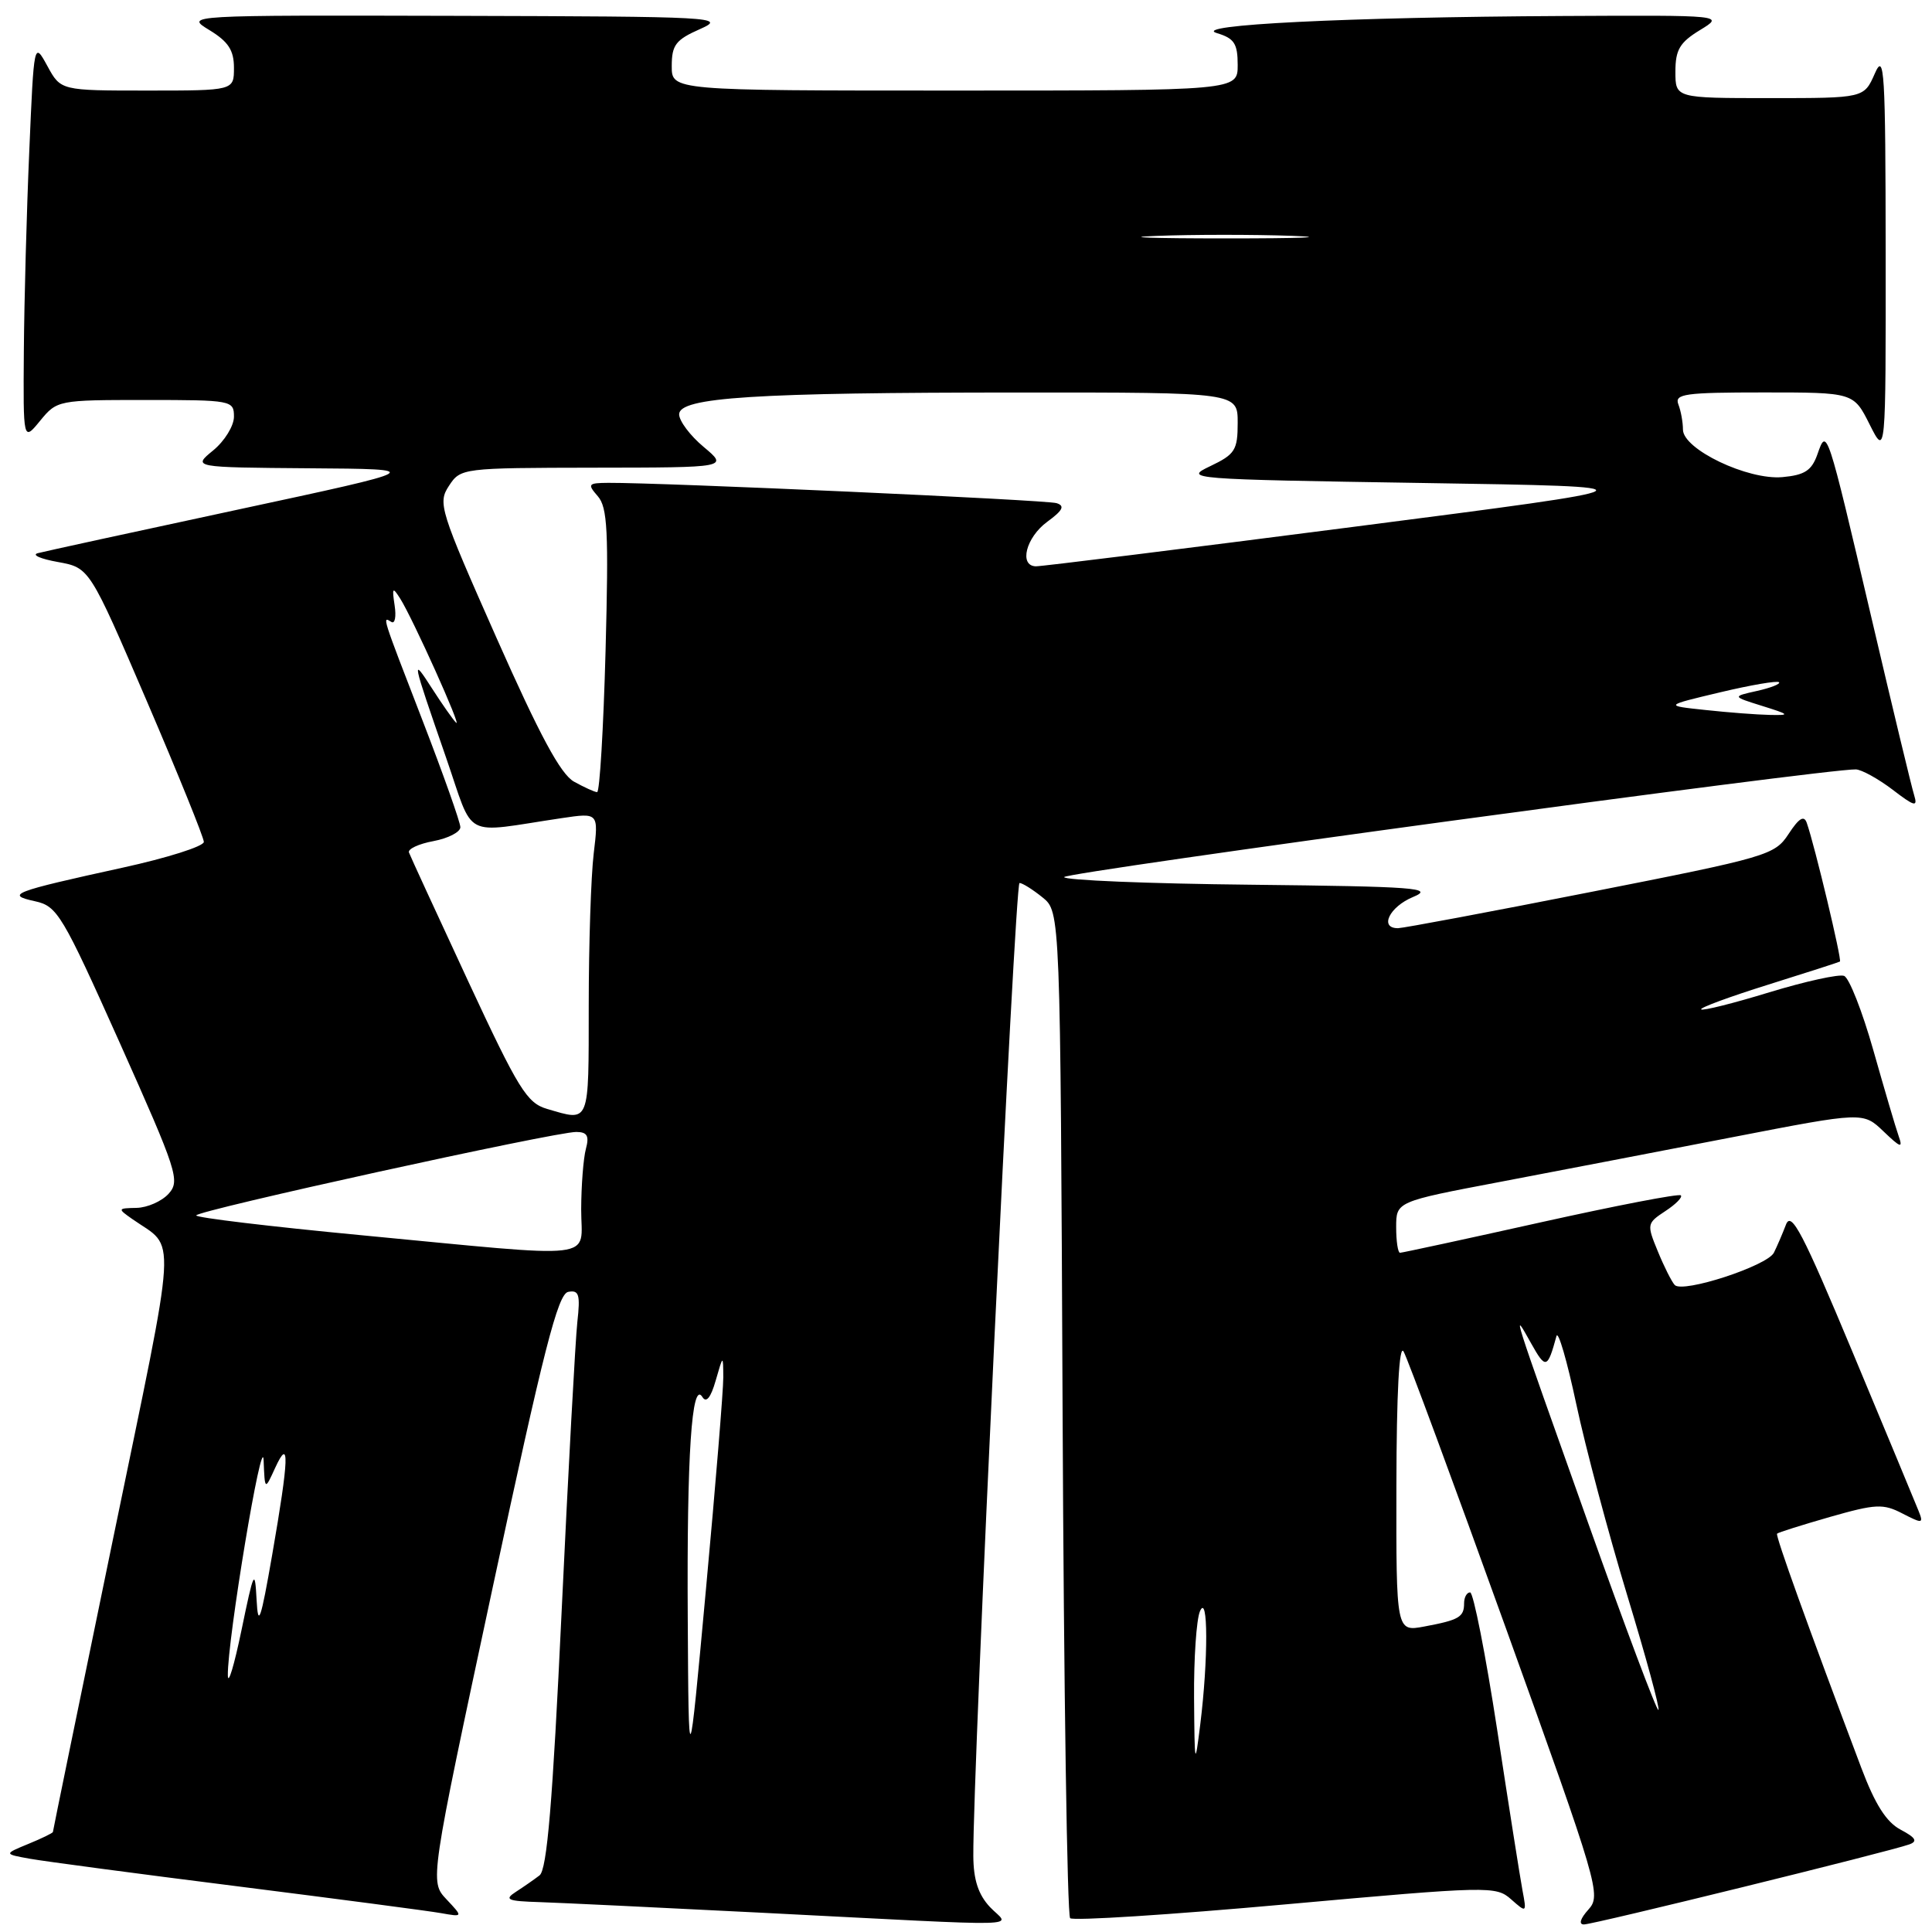 <?xml version="1.0" encoding="UTF-8" standalone="no"?>
<!DOCTYPE svg PUBLIC "-//W3C//DTD SVG 1.1//EN" "http://www.w3.org/Graphics/SVG/1.1/DTD/svg11.dtd" >
<svg xmlns="http://www.w3.org/2000/svg" xmlns:xlink="http://www.w3.org/1999/xlink" version="1.1" viewBox="0 0 256 256">
 <g >
 <path fill="currentColor"
d=" M 131.17 252.69 C 129.63 251.04 128.99 249.08 128.97 245.94 C 128.88 234.83 134.48 117.00 135.09 117.00 C 135.47 117.00 136.84 117.86 138.14 118.91 C 140.50 120.82 140.50 120.82 140.80 187.16 C 140.96 223.64 141.41 253.80 141.80 254.17 C 142.18 254.54 155.02 253.72 170.33 252.34 C 197.34 249.91 198.22 249.89 200.23 251.67 C 202.28 253.48 202.30 253.47 201.74 250.50 C 201.43 248.85 199.92 239.29 198.39 229.25 C 196.85 219.21 195.23 211.00 194.80 211.00 C 194.36 211.00 194.00 211.65 194.00 212.44 C 194.00 214.27 193.34 214.66 188.74 215.52 C 185.00 216.22 185.00 216.22 185.03 196.86 C 185.05 184.56 185.40 178.07 185.98 179.08 C 186.49 179.94 192.61 196.50 199.58 215.86 C 211.84 249.92 212.19 251.13 210.47 253.03 C 209.39 254.23 209.16 255.00 209.88 255.00 C 211.13 255.00 250.39 245.34 253.00 244.39 C 254.13 243.98 253.84 243.50 251.84 242.44 C 249.95 241.44 248.46 239.09 246.64 234.27 C 239.58 215.55 235.23 203.47 235.47 203.22 C 235.61 203.06 238.77 202.07 242.49 201.00 C 248.56 199.27 249.53 199.22 252.09 200.55 C 254.75 201.92 254.90 201.90 254.22 200.20 C 253.82 199.20 249.90 189.76 245.50 179.22 C 238.86 163.31 237.35 160.43 236.65 162.27 C 236.18 163.50 235.46 165.17 235.05 165.99 C 234.16 167.74 222.97 171.39 221.91 170.27 C 221.51 169.84 220.50 167.84 219.67 165.81 C 218.19 162.22 218.22 162.09 220.66 160.48 C 222.04 159.58 222.97 158.64 222.72 158.39 C 222.47 158.14 214.11 159.75 204.14 161.97 C 194.17 164.19 185.78 166.00 185.51 166.00 C 185.23 166.00 185.00 164.47 185.00 162.61 C 185.00 159.22 185.00 159.22 198.75 156.61 C 206.31 155.17 220.23 152.49 229.69 150.66 C 246.87 147.33 246.87 147.33 249.57 149.91 C 251.88 152.12 252.17 152.20 251.57 150.50 C 251.18 149.40 249.68 144.29 248.22 139.14 C 246.76 133.99 245.02 129.56 244.35 129.31 C 243.68 129.05 239.23 130.03 234.46 131.48 C 229.70 132.94 225.62 133.96 225.41 133.75 C 225.20 133.54 229.19 132.07 234.27 130.48 C 239.34 128.89 243.64 127.51 243.80 127.41 C 244.09 127.24 240.46 112.04 239.41 109.05 C 239.05 107.99 238.38 108.39 237.00 110.50 C 235.16 113.31 234.26 113.57 210.80 118.19 C 197.43 120.83 185.94 122.98 185.25 122.99 C 182.72 123.01 184.10 120.15 187.25 118.85 C 190.12 117.66 187.61 117.47 165.75 117.23 C 152.14 117.09 141.00 116.63 141.00 116.22 C 141.00 115.58 242.10 101.83 245.91 101.95 C 246.68 101.98 248.87 103.19 250.77 104.63 C 253.69 106.87 254.13 106.98 253.64 105.38 C 253.31 104.35 250.78 93.83 248.01 82.00 C 242.04 56.52 242.07 56.63 240.82 60.19 C 240.06 62.35 239.14 62.95 236.19 63.22 C 231.59 63.64 223.00 59.53 223.00 56.92 C 223.00 55.96 222.73 54.45 222.39 53.58 C 221.86 52.19 223.25 52.00 233.70 52.00 C 245.61 52.00 245.61 52.00 247.74 56.25 C 249.88 60.50 249.88 60.50 249.86 33.50 C 249.84 9.30 249.69 6.84 248.42 9.75 C 246.99 13.00 246.99 13.00 234.50 13.00 C 222.00 13.00 222.00 13.00 222.00 9.49 C 222.00 6.59 222.58 5.62 225.25 3.99 C 228.50 2.01 228.50 2.01 207.00 2.12 C 178.40 2.27 157.63 3.30 161.25 4.39 C 163.55 5.08 164.00 5.78 164.00 8.61 C 164.00 12.00 164.00 12.00 126.50 12.00 C 89.00 12.00 89.00 12.00 89.01 8.75 C 89.01 5.96 89.54 5.27 92.76 3.85 C 96.33 2.27 94.87 2.19 60.50 2.10 C 24.50 2.01 24.50 2.01 27.75 3.99 C 30.26 5.52 31.00 6.66 31.00 8.99 C 31.00 12.00 31.00 12.00 19.53 12.00 C 8.05 12.00 8.05 12.00 6.28 8.75 C 4.50 5.50 4.50 5.50 3.88 20.00 C 3.53 27.98 3.21 39.90 3.16 46.50 C 3.07 58.50 3.07 58.50 5.32 55.75 C 7.55 53.03 7.72 53.00 19.29 53.00 C 30.71 53.00 31.00 53.06 31.00 55.21 C 31.00 56.43 29.76 58.44 28.25 59.68 C 25.50 61.93 25.50 61.93 41.00 62.05 C 56.50 62.16 56.50 62.16 31.50 67.53 C 17.75 70.48 5.83 73.08 5.00 73.30 C 4.17 73.53 5.38 74.06 7.68 74.47 C 11.86 75.23 11.86 75.23 19.44 92.87 C 23.60 102.56 27.01 110.98 27.01 111.56 C 27.00 112.14 22.16 113.68 16.25 114.97 C 1.65 118.17 0.66 118.55 4.64 119.42 C 7.60 120.07 8.24 121.15 15.89 138.23 C 23.50 155.26 23.89 156.46 22.34 158.18 C 21.43 159.18 19.52 160.02 18.10 160.05 C 15.58 160.10 15.56 160.15 17.50 161.51 C 23.43 165.68 23.66 161.85 14.96 204.00 C 10.59 225.18 7.01 242.61 7.01 242.75 C 7.00 242.88 5.54 243.60 3.75 244.33 C 0.50 245.67 0.50 245.67 4.00 246.30 C 5.92 246.64 18.30 248.29 31.50 249.95 C 44.70 251.62 56.82 253.21 58.44 253.50 C 61.37 254.02 61.37 254.02 59.16 251.67 C 56.94 249.31 56.94 249.31 65.27 210.41 C 72.04 178.81 73.92 171.45 75.29 171.18 C 76.72 170.91 76.91 171.52 76.50 175.18 C 76.24 177.56 75.30 194.80 74.42 213.50 C 73.22 238.97 72.48 247.75 71.49 248.50 C 70.77 249.05 69.35 250.04 68.34 250.69 C 66.77 251.71 67.24 251.91 71.50 252.04 C 74.25 252.13 87.53 252.77 101.00 253.45 C 137.60 255.31 133.73 255.41 131.17 252.69 Z  M 91.13 214.39 C 91.00 192.80 91.66 182.83 93.07 185.11 C 93.58 185.94 94.18 185.21 94.83 182.94 C 95.82 179.50 95.82 179.50 95.84 182.50 C 95.85 184.15 94.82 196.75 93.55 210.50 C 91.25 235.50 91.25 235.50 91.13 214.39 Z  M 158.22 225.00 C 158.18 219.78 158.53 214.60 159.00 213.50 C 160.09 210.97 160.11 219.88 159.04 228.50 C 158.33 234.21 158.29 234.03 158.22 225.00 Z  M 210.44 201.81 C 200.06 172.63 200.33 173.46 202.88 178.00 C 204.82 181.46 205.05 181.39 206.24 177.04 C 206.46 176.24 207.64 180.29 208.86 186.03 C 210.08 191.77 213.12 203.16 215.60 211.34 C 218.09 219.52 219.96 226.38 219.75 226.58 C 219.55 226.79 215.36 215.64 210.44 201.81 Z  M 30.19 222.00 C 30.11 217.43 34.77 189.40 34.93 193.50 C 35.09 197.50 35.09 197.50 36.46 194.50 C 38.40 190.28 38.30 193.16 36.07 206.00 C 34.55 214.75 34.20 215.75 34.00 212.00 C 33.78 207.80 33.64 208.07 32.00 216.00 C 31.03 220.68 30.22 223.38 30.19 222.00 Z  M 47.75 163.66 C 35.79 162.52 26.00 161.35 26.00 161.05 C 26.00 160.42 73.56 149.97 76.37 149.99 C 77.81 150.00 78.10 150.51 77.63 152.25 C 77.30 153.49 77.02 157.09 77.01 160.25 C 77.00 167.08 80.00 166.73 47.75 163.66 Z  M 72.50 146.94 C 69.82 146.16 68.71 144.37 62.00 129.94 C 57.88 121.07 54.36 113.43 54.19 112.96 C 54.01 112.50 55.48 111.81 57.44 111.45 C 59.40 111.08 61.00 110.25 61.00 109.61 C 61.00 108.97 58.75 102.62 56.00 95.50 C 50.53 81.35 50.63 81.65 51.86 82.41 C 52.33 82.70 52.52 81.72 52.29 80.22 C 51.93 77.84 52.02 77.73 53.03 79.32 C 54.71 81.98 61.30 96.63 60.43 95.76 C 60.02 95.35 58.60 93.33 57.27 91.26 C 54.48 86.93 54.53 87.17 59.09 100.34 C 62.93 111.41 61.03 110.40 74.41 108.41 C 79.32 107.68 79.32 107.68 78.67 113.09 C 78.31 116.07 78.01 125.14 78.01 133.25 C 78.00 149.12 78.20 148.61 72.50 146.94 Z  M 76.07 103.58 C 74.29 102.60 71.53 97.47 65.78 84.50 C 58.28 67.58 57.99 66.66 59.48 64.39 C 61.03 62.02 61.21 62.00 78.77 61.97 C 96.50 61.95 96.50 61.95 93.24 59.22 C 91.45 57.73 89.99 55.78 89.99 54.90 C 90.00 52.65 99.93 52.01 135.25 52.01 C 164.00 52.00 164.00 52.00 164.00 56.02 C 164.00 59.65 163.65 60.20 160.36 61.77 C 156.80 63.46 157.44 63.51 188.61 64.00 C 220.50 64.50 220.50 64.50 179.50 69.79 C 156.95 72.70 137.94 75.06 137.25 75.04 C 134.99 74.97 135.95 71.21 138.75 69.15 C 140.83 67.63 141.14 67.03 140.00 66.67 C 138.65 66.24 87.72 63.94 80.60 63.98 C 77.91 64.00 77.81 64.14 79.21 65.75 C 80.50 67.23 80.66 70.38 80.24 86.25 C 79.96 96.56 79.46 104.98 79.12 104.96 C 78.78 104.95 77.41 104.32 76.07 103.58 Z  M 226.00 94.08 C 220.50 93.50 220.50 93.50 227.91 91.74 C 231.98 90.77 235.50 90.17 235.73 90.40 C 235.96 90.62 234.65 91.14 232.82 91.55 C 229.50 92.29 229.50 92.29 233.50 93.54 C 237.17 94.69 237.25 94.79 234.50 94.73 C 232.85 94.70 229.03 94.41 226.00 94.08 Z  M 153.20 31.26 C 157.98 31.07 166.08 31.07 171.20 31.25 C 176.31 31.44 172.40 31.59 162.50 31.59 C 152.60 31.59 148.41 31.44 153.20 31.26 Z "/>
</g>
</svg>